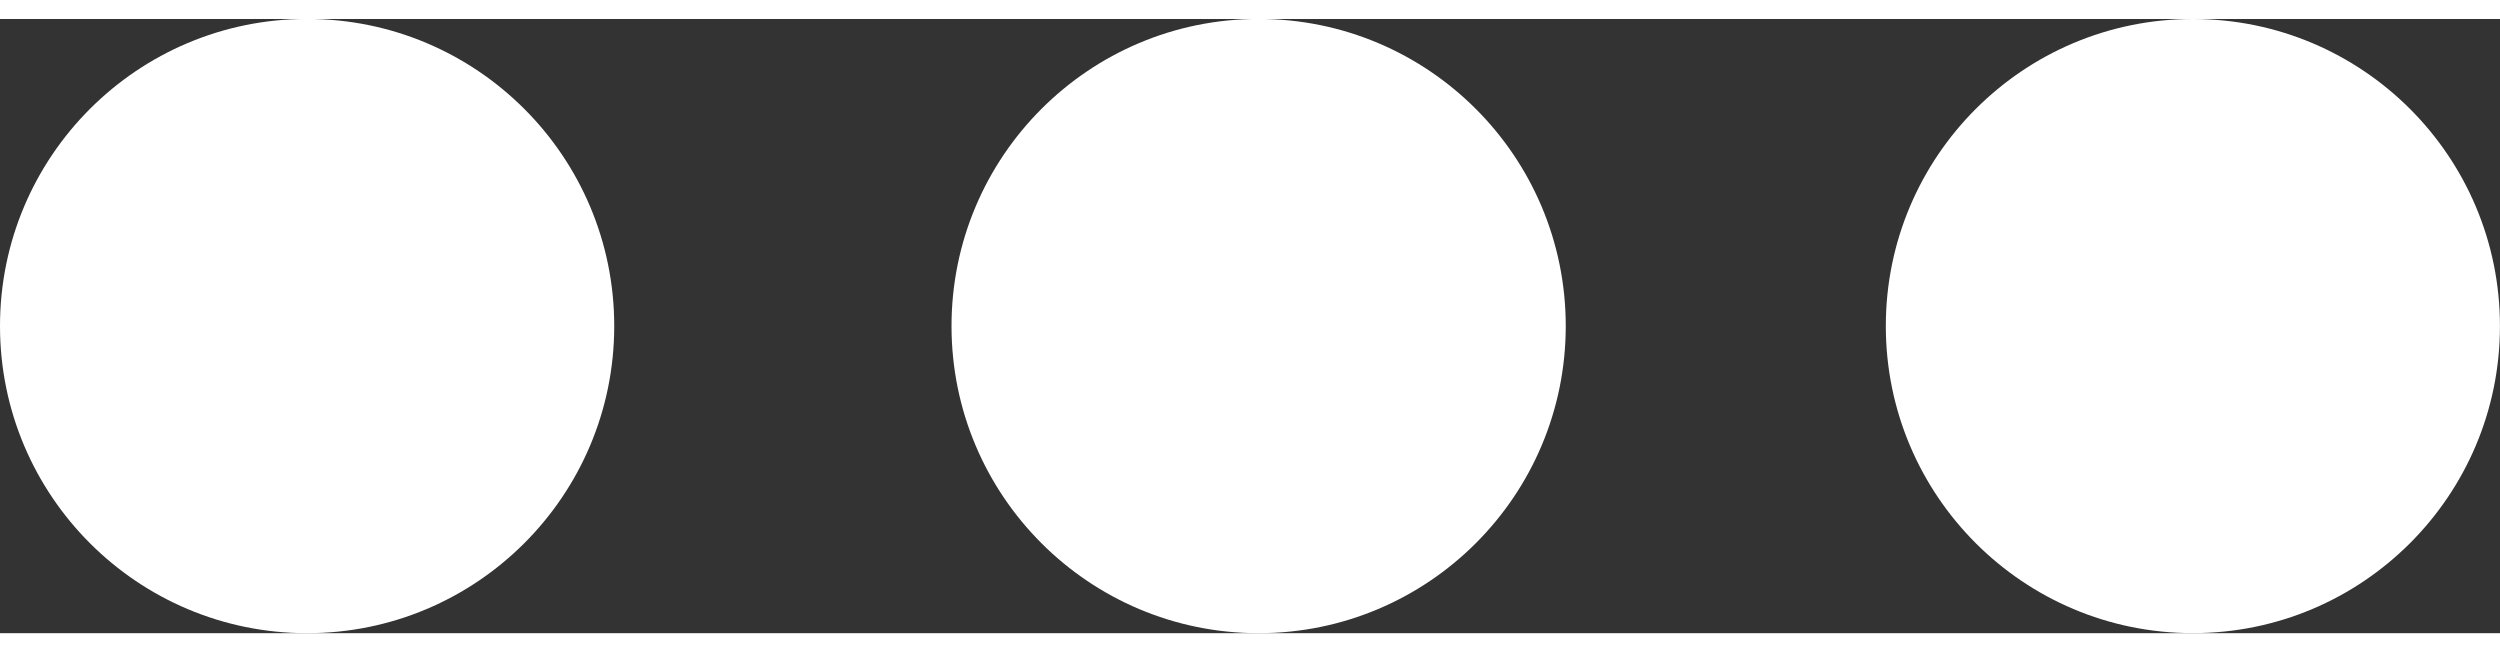 <?xml version="1.0" encoding="utf-8"?>
<!-- Generator: Adobe Illustrator 16.0.0, SVG Export Plug-In . SVG Version: 6.00 Build 0)  -->
<!DOCTYPE svg PUBLIC "-//W3C//DTD SVG 1.1//EN" "http://www.w3.org/Graphics/SVG/1.1/DTD/svg11.dtd">
<svg version="1.1" id="Layer_1" xmlns="http://www.w3.org/2000/svg" xmlns:xlink="http://www.w3.org/1999/xlink" x="0px" y="0px"
	 width="23px" height="6px" viewBox="0 30.14 46.912 11.525" enable-background="new 0 30.14 46.912 11.525"
	 xml:space="preserve">
<rect x="0" y="30.14" width="46.912" height="11.525" fill="#333333" stroke="none"/>
<circle fill="#FFFFFF" cx="5.763" cy="35.902" r="5.763"/>
<circle fill="#FFFFFF" cx="23.618" cy="35.902" r="5.763"/>
<circle fill="#FFFFFF" cx="41.149" cy="35.902" r="5.762"/>
</svg>
